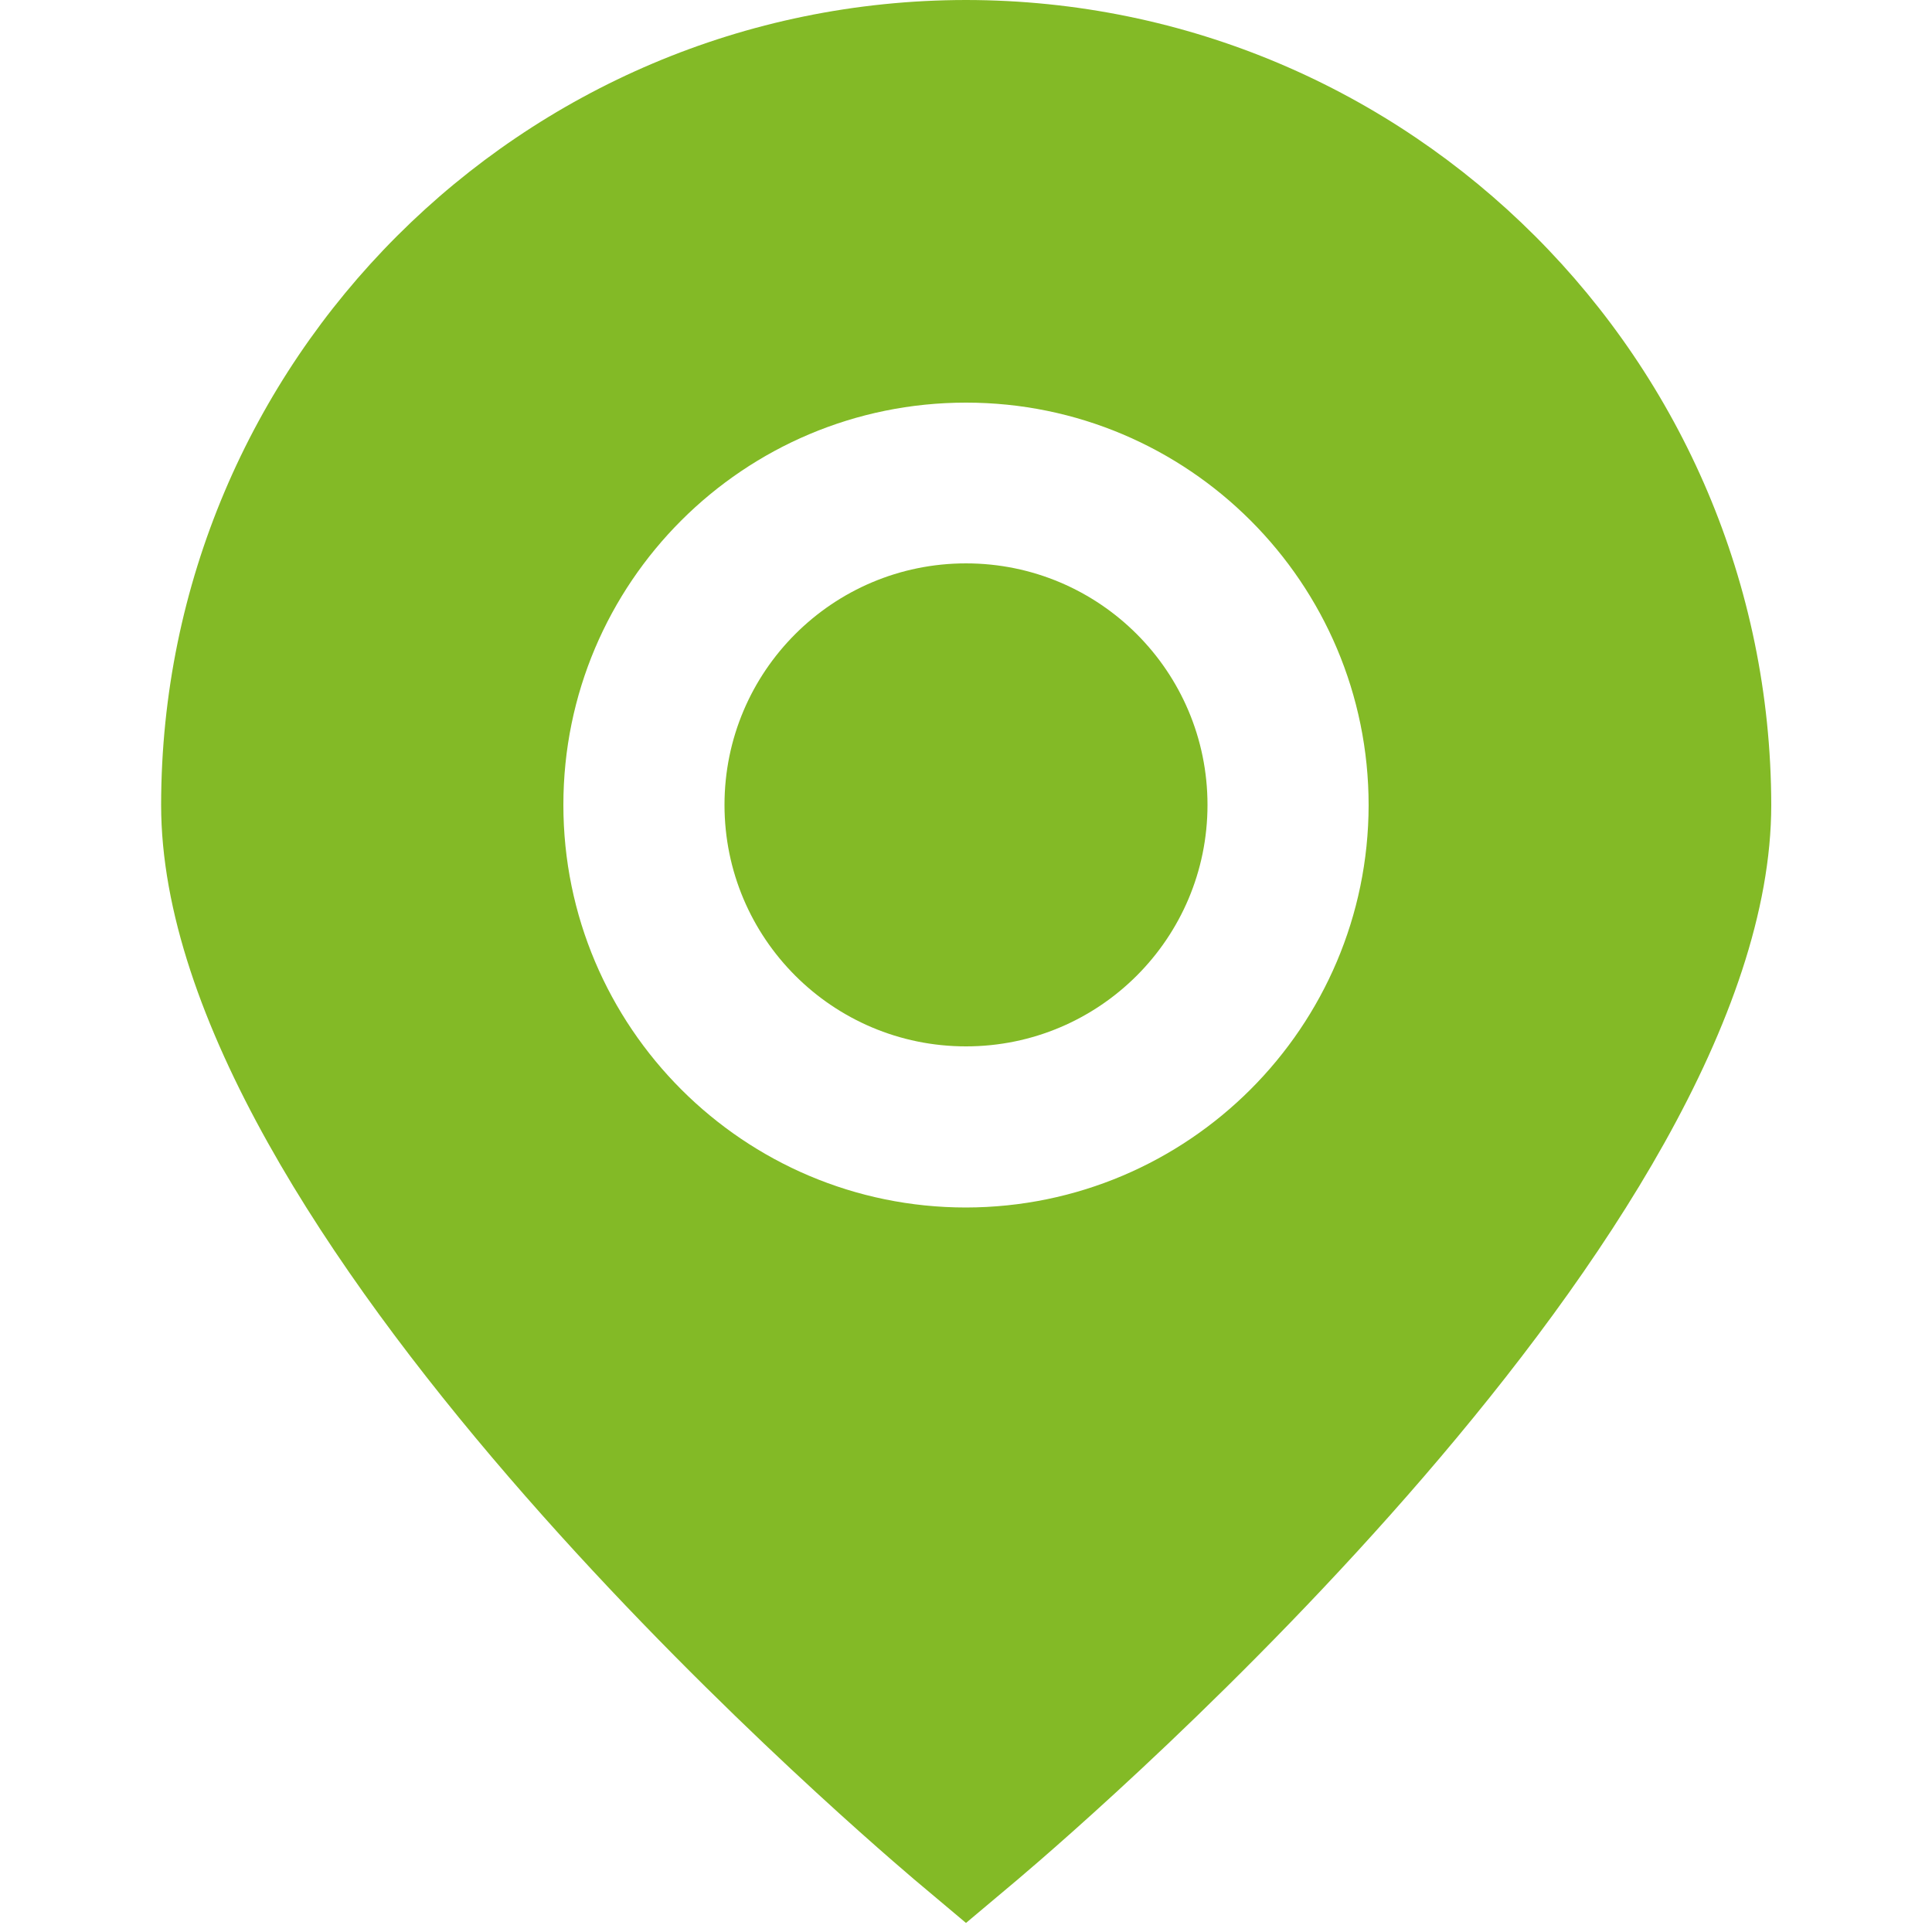 <?xml version="1.0" encoding="utf-8"?>
<!-- Generator: Adobe Illustrator 27.7.0, SVG Export Plug-In . SVG Version: 6.00 Build 0)  -->
<svg version="1.1" id="Layer_1" xmlns="http://www.w3.org/2000/svg" xmlns:xlink="http://www.w3.org/1999/xlink" x="0px" y="0px"
	 viewBox="0 0 512 512" style="enable-background:new 0 0 512 512;" xml:space="preserve">
<style type="text/css">
	.st0{fill:#83BA26;}
</style>
<path class="st0" d="M256,0C138.2,0.1,42.8,95.6,42.7,213.3C42.7,326,221.9,480.7,242.2,498l13.8,11.6l13.8-11.6
	c20.4-17.3,199.6-172,199.6-284.7C469.2,95.6,373.8,0.1,256,0z M256,320c-58.9,0-106.7-47.8-106.7-106.7S197.1,106.7,256,106.7
	s106.7,47.8,106.7,106.7C362.6,272.2,314.9,319.9,256,320z"/>
<circle class="st0" cx="256" cy="213.3" r="64"/>
</svg>
